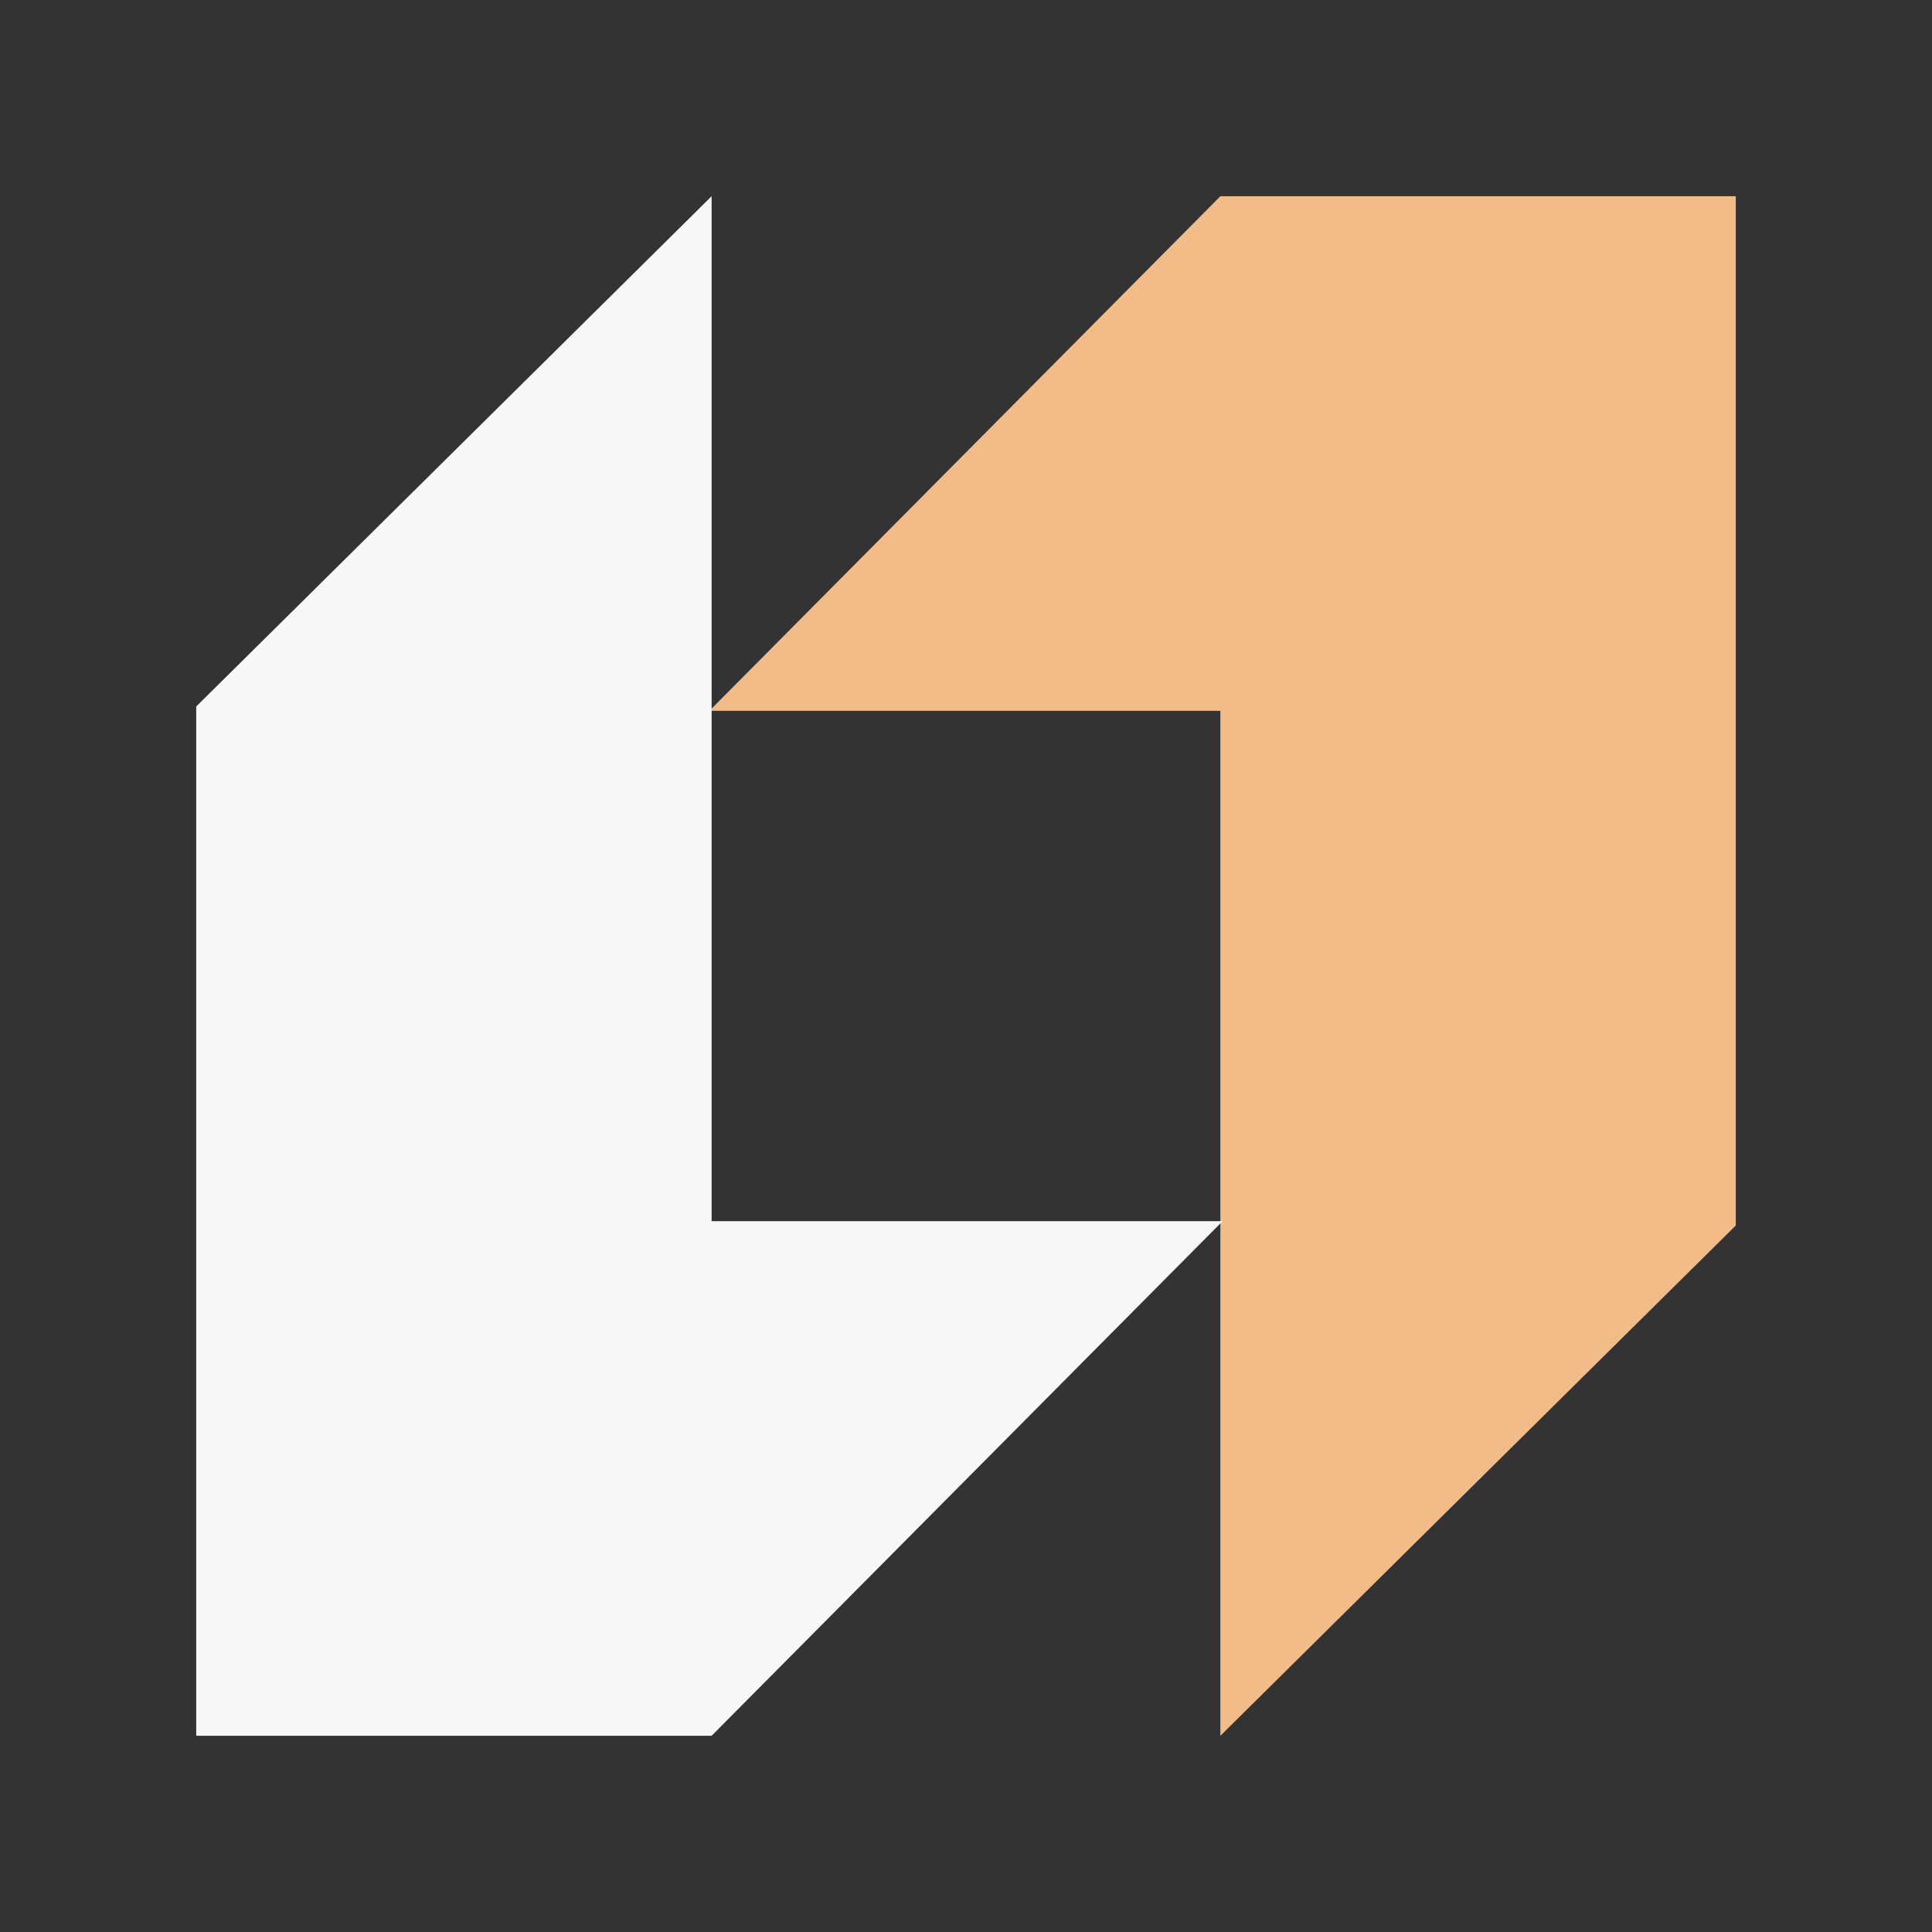 <?xml version="1.0" encoding="UTF-8"?><svg id="a" xmlns="http://www.w3.org/2000/svg" width="192" height="192" viewBox="0 0 192 192"><rect x="0" y="0" width="192" height="192" fill="#333333" stroke="none"/><g id="b"><g id="c"><path d="m121.28,19.5l-50.78,51.14h50.78v101.86l51.22-50.71V19.5h-51.22Z" style="fill:#f8c18c; opacity:.96;"/><path d="m70.72,172.5l50.78-51.14h-50.78V19.5l-51.22,50.71v102.29h51.22Z" style="fill:#fff; opacity:.96;"/></g></g></svg>